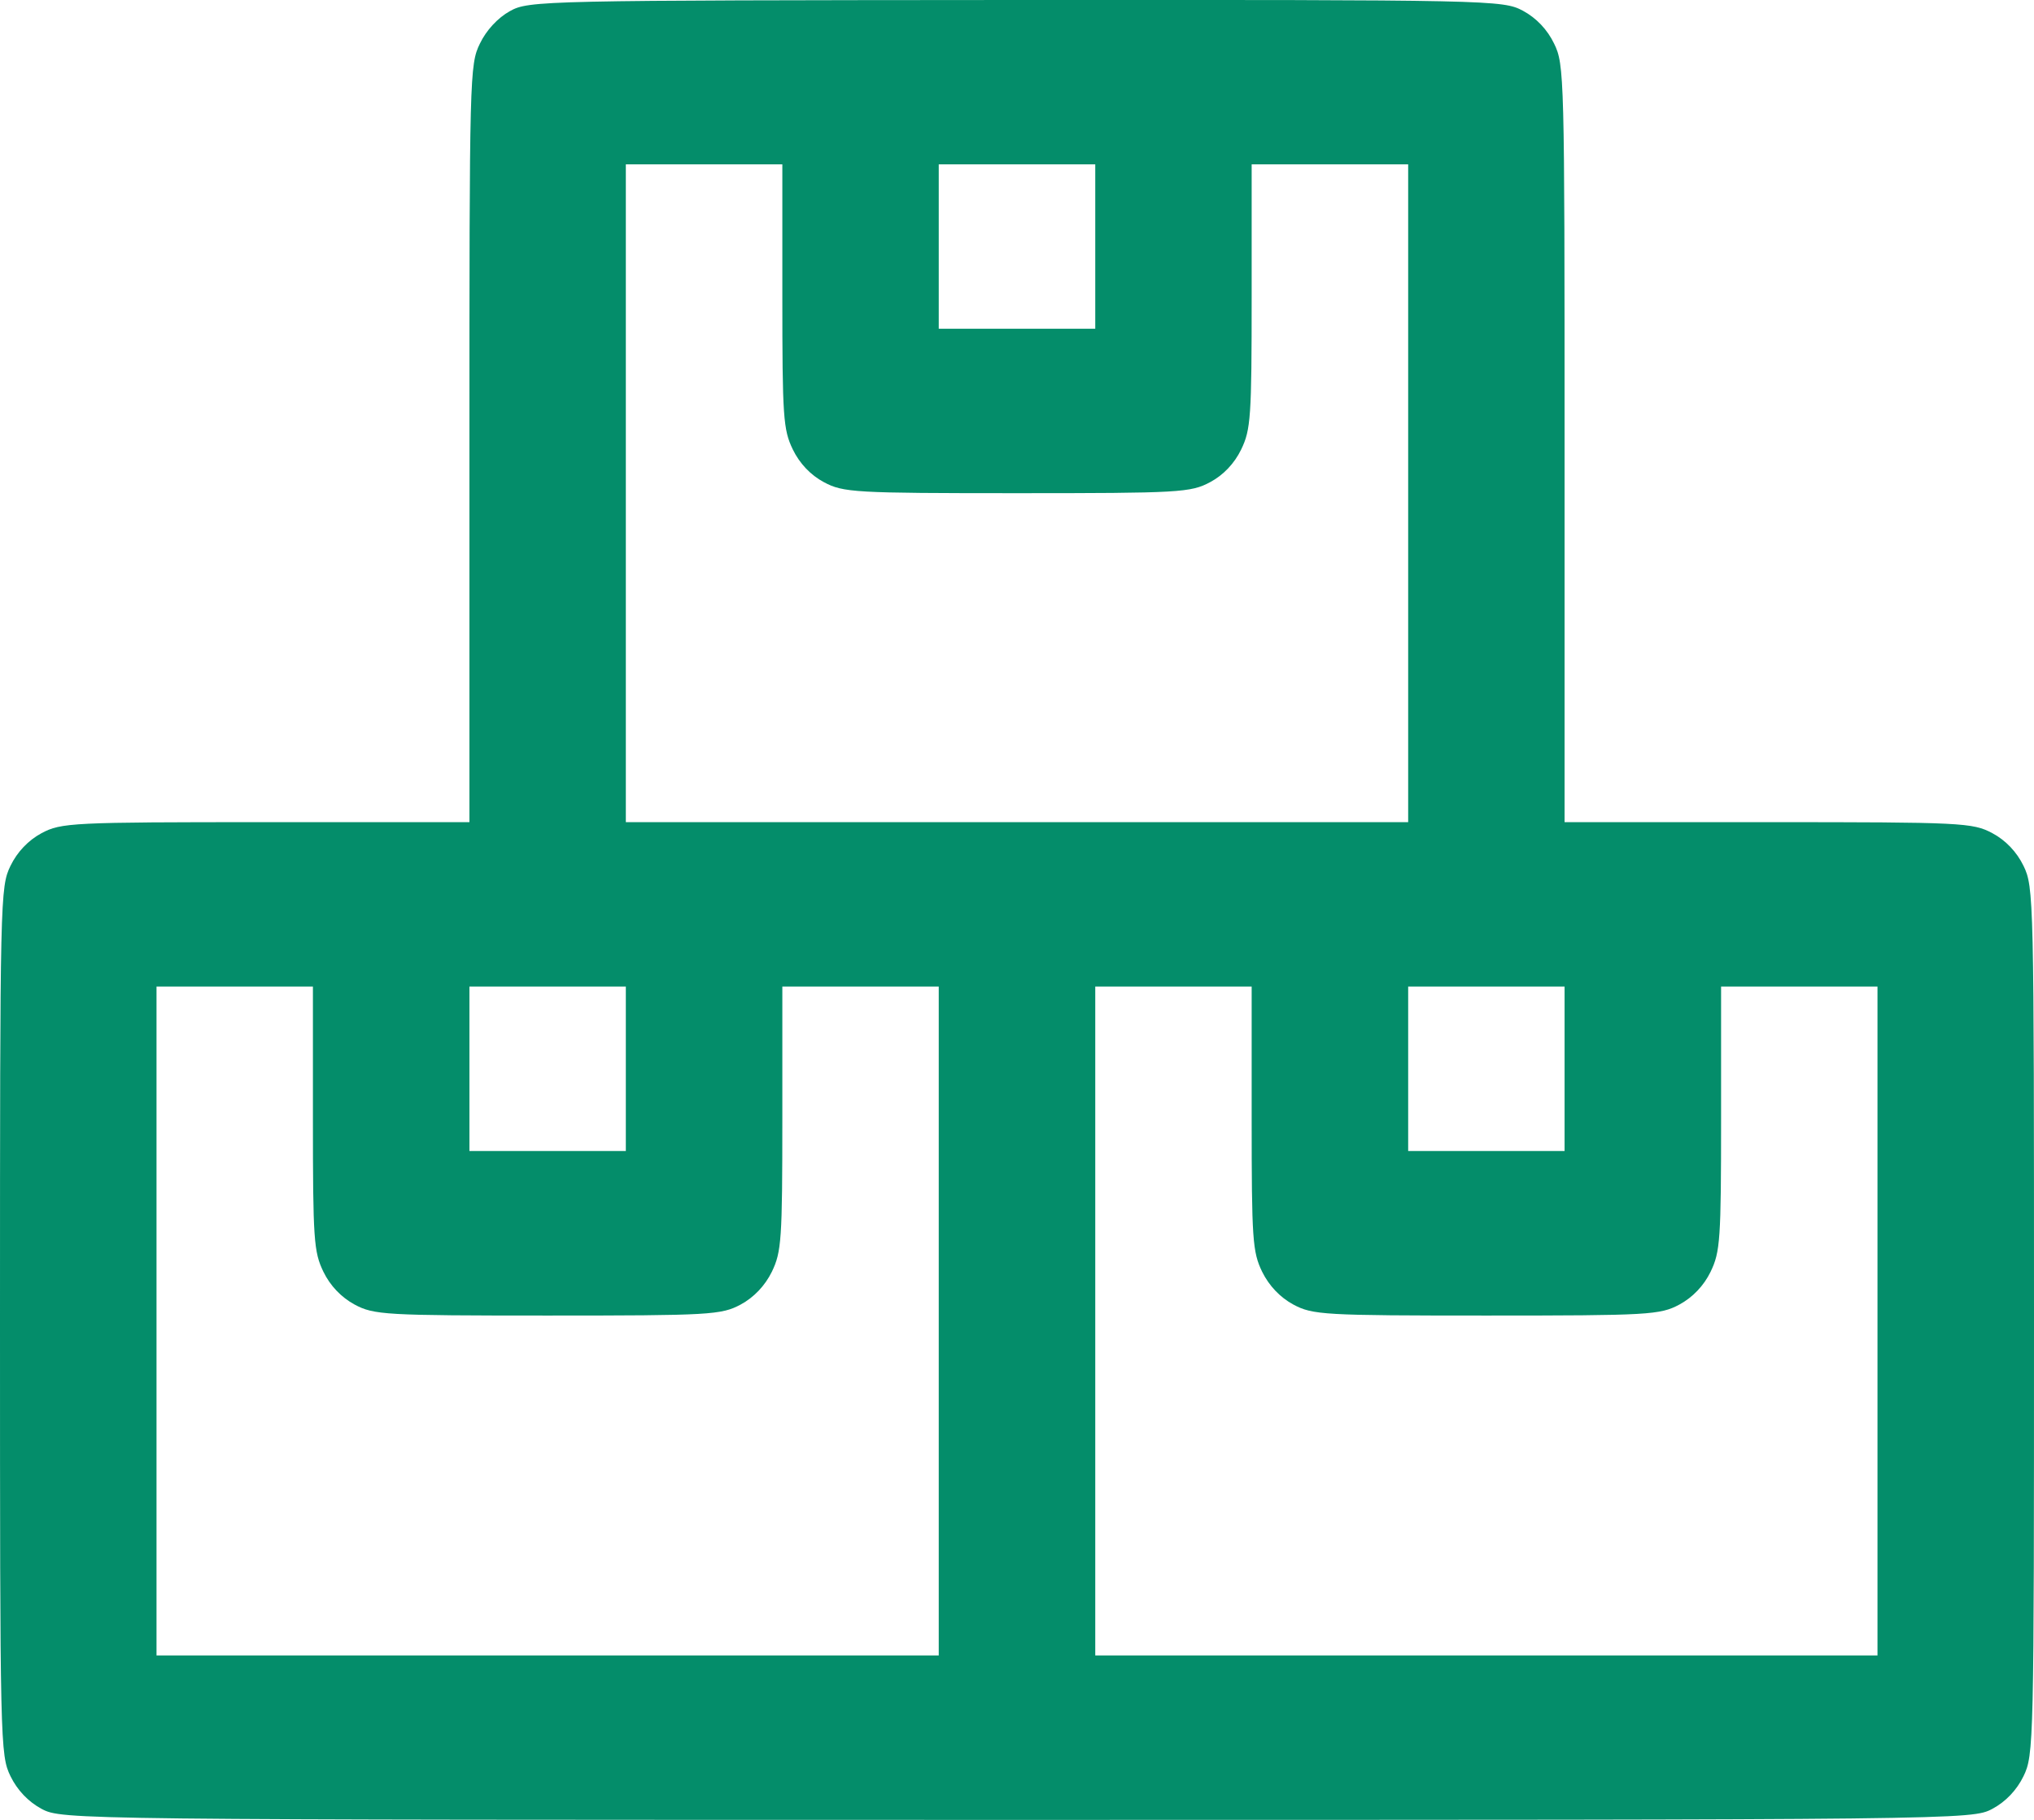 <svg width="19" height="17" viewBox="0 0 19 17" fill="none" xmlns="http://www.w3.org/2000/svg">
<path fill-rule="evenodd" clip-rule="evenodd" d="M4.763 0.104C4.651 0.166 4.542 0.283 4.483 0.407C4.387 0.603 4.385 0.703 4.385 4.144V7.68H2.483C0.673 7.68 0.571 7.685 0.388 7.783C0.265 7.849 0.161 7.958 0.098 8.088C0.002 8.286 0 8.382 0 12.34C0 16.297 0.002 16.394 0.098 16.592C0.161 16.722 0.265 16.831 0.388 16.897C0.579 16.999 0.657 17 9.5 17C18.343 17 18.421 16.999 18.611 16.897C18.735 16.831 18.839 16.722 18.902 16.592C18.998 16.394 19 16.297 19 12.34C19 8.382 18.998 8.286 18.902 8.088C18.839 7.958 18.735 7.849 18.611 7.783C18.428 7.685 18.327 7.68 16.517 7.68H14.615V4.144C14.615 0.702 14.613 0.603 14.517 0.407C14.454 0.276 14.351 0.168 14.227 0.101C14.038 9.55025e-05 13.951 -0.002 9.49 0C5.061 0.003 4.94 0.005 4.763 0.104ZM7.308 2.766C7.308 3.898 7.316 4.013 7.406 4.199C7.469 4.329 7.572 4.438 7.696 4.504C7.877 4.601 7.981 4.607 9.5 4.607C11.019 4.607 11.123 4.601 11.304 4.504C11.428 4.438 11.531 4.329 11.594 4.199C11.684 4.013 11.692 3.898 11.692 2.766V1.535H12.423H13.154V4.607V7.68H9.5H5.846V4.607V1.535H6.577H7.308V2.766ZM10.231 2.303V3.071H9.5H8.769V2.303V1.535H9.5H10.231V2.303ZM2.923 10.447C2.923 11.58 2.931 11.694 3.021 11.88C3.084 12.01 3.188 12.119 3.312 12.186C3.493 12.283 3.596 12.289 5.115 12.289C6.634 12.289 6.738 12.283 6.919 12.186C7.043 12.119 7.146 12.01 7.21 11.88C7.3 11.694 7.308 11.58 7.308 10.447V9.216H8.038H8.769V12.34V15.464H5.115H1.462V12.34V9.216H2.192H2.923V10.447ZM5.846 9.984V10.752H5.115H4.385V9.984V9.216H5.115H5.846V9.984ZM11.692 10.447C11.692 11.58 11.7 11.694 11.79 11.88C11.854 12.01 11.957 12.119 12.081 12.186C12.262 12.283 12.366 12.289 13.885 12.289C15.404 12.289 15.507 12.283 15.688 12.186C15.812 12.119 15.916 12.01 15.979 11.88C16.069 11.694 16.077 11.58 16.077 10.447V9.216H16.808H17.538V12.34V15.464H13.885H10.231V12.34V9.216H10.961H11.692V10.447ZM14.615 9.984V10.752H13.885H13.154V9.984V9.216H13.885H14.615V9.984Z" fill="#048D6A"/>
</svg>
